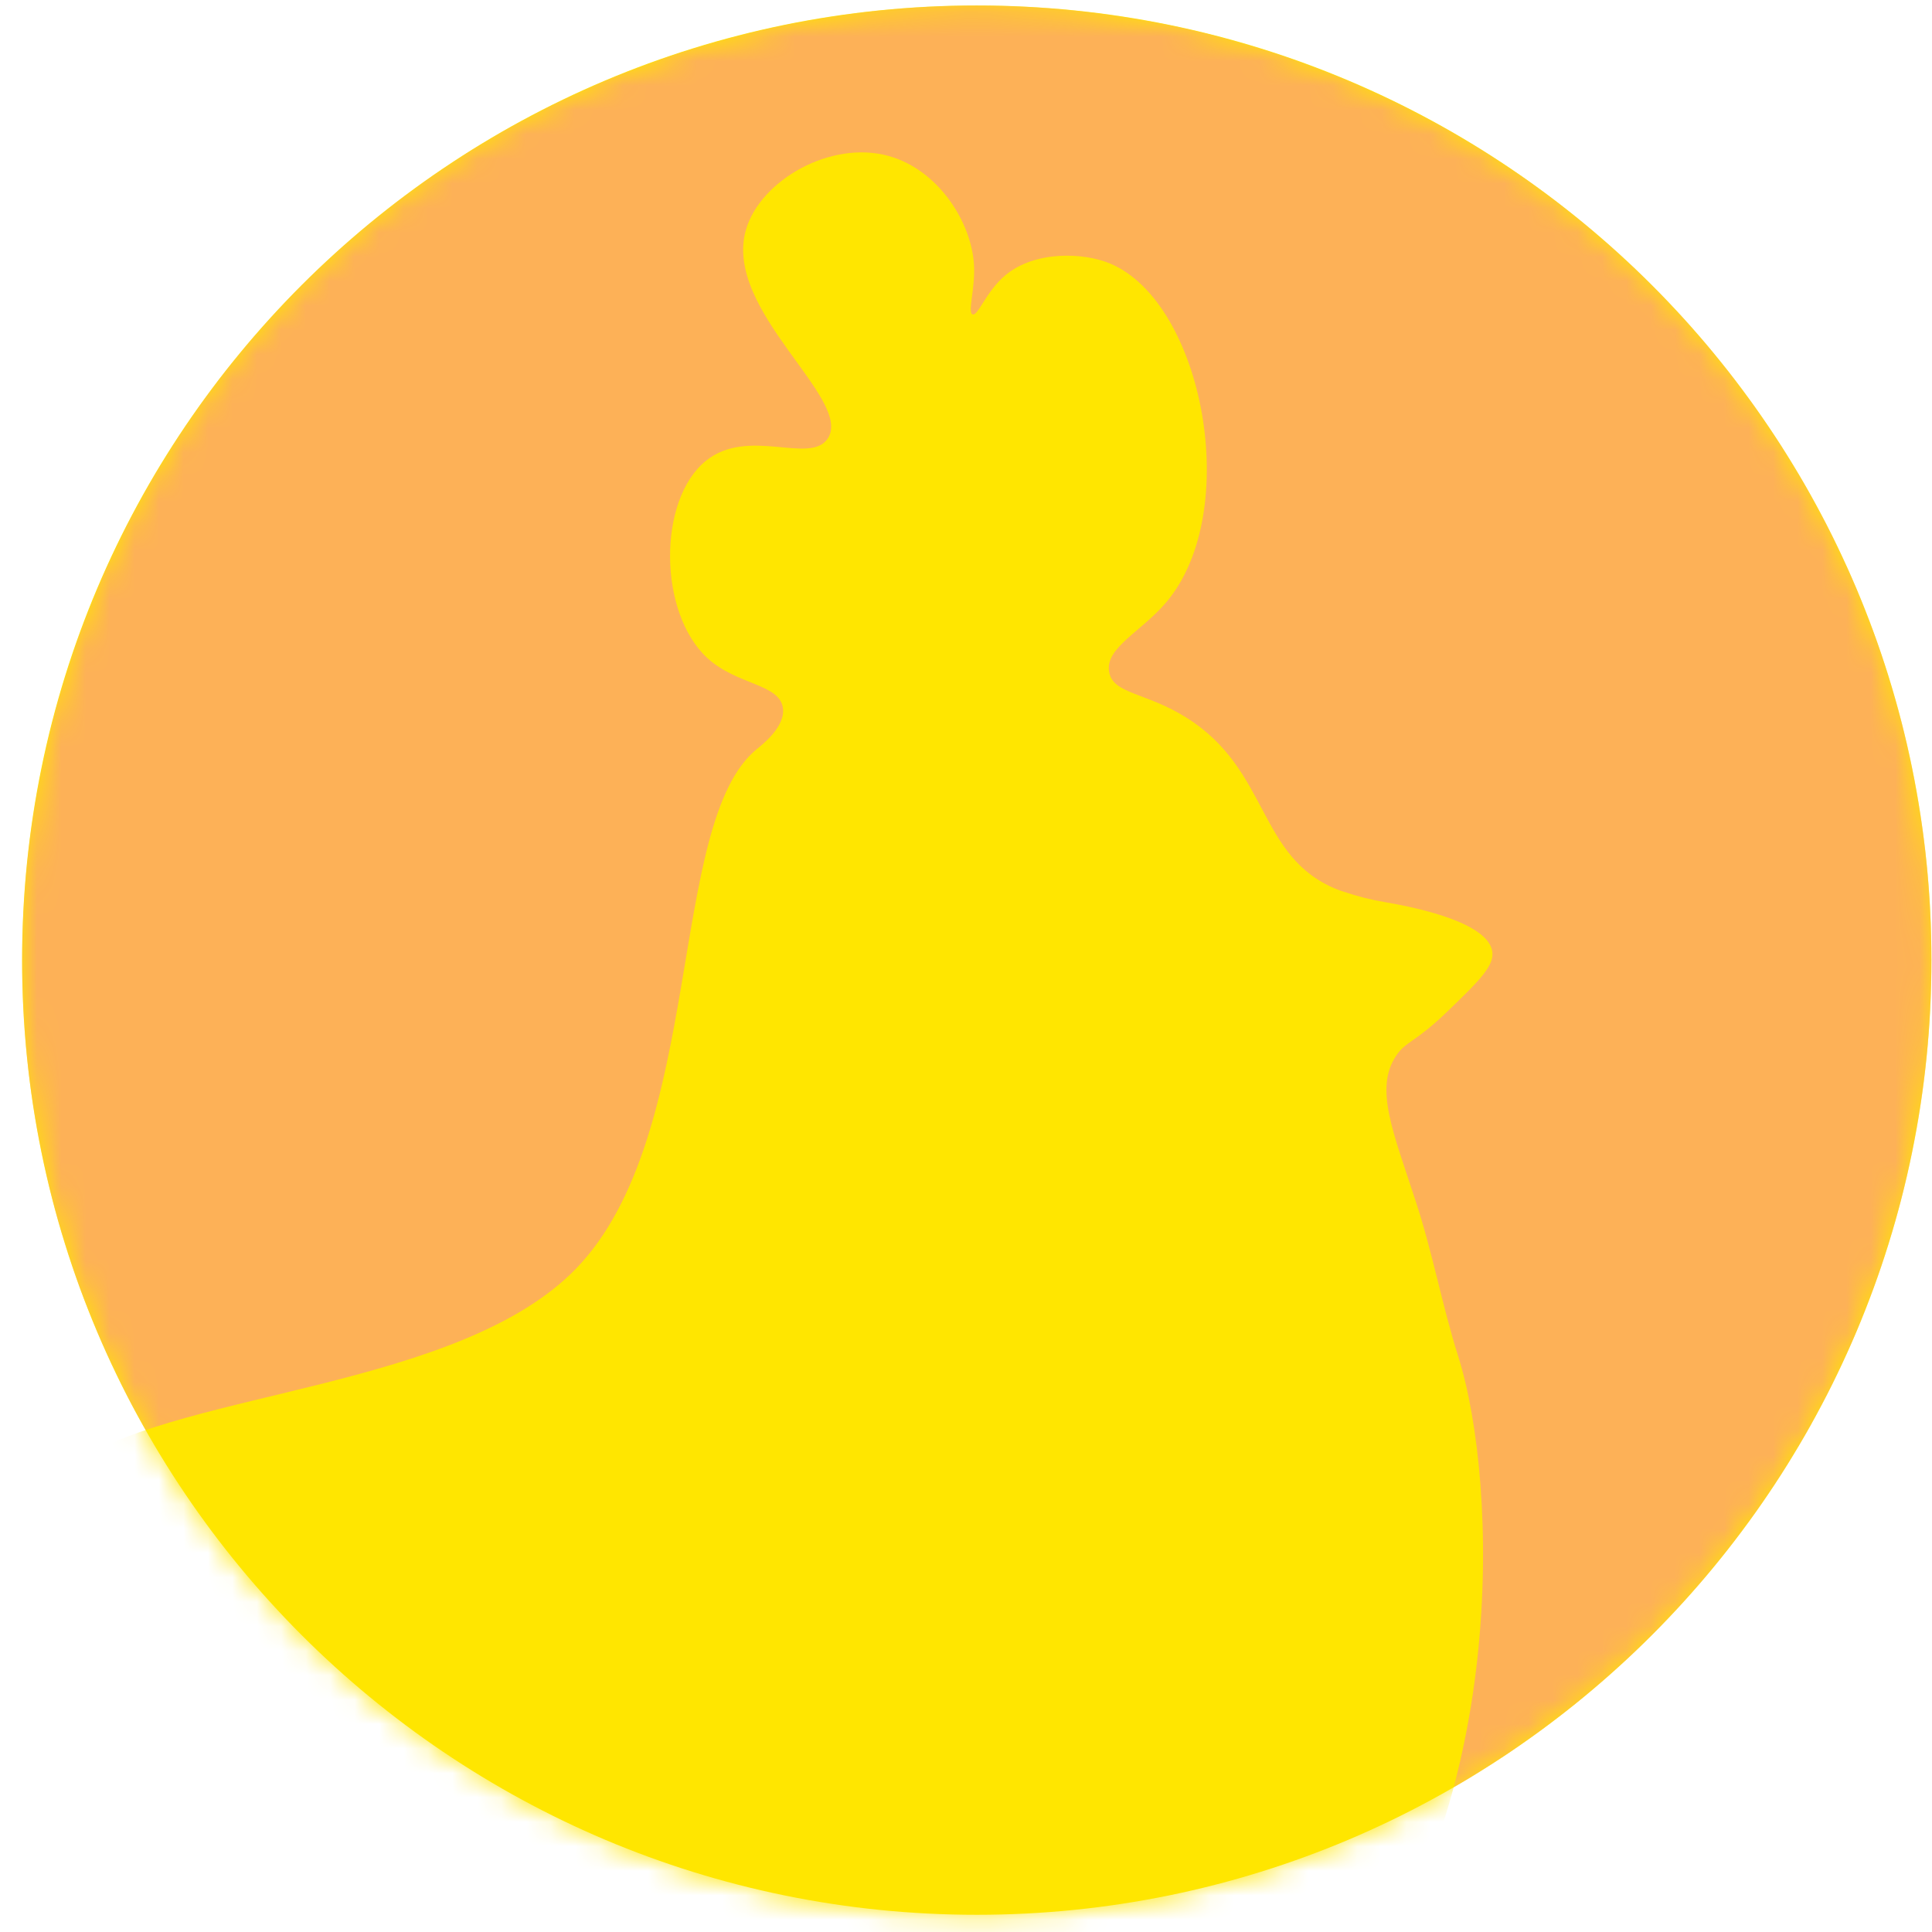 <svg width="79" height="79" viewBox="0 0 79 79" fill="none" xmlns="http://www.w3.org/2000/svg">
<path d="M39.94 78.296C61.499 78.296 78.976 60.819 78.976 39.26C78.976 17.701 61.499 0.224 39.94 0.224C18.381 0.224 0.904 17.701 0.904 39.26C0.904 60.819 18.381 78.296 39.94 78.296Z" fill="#FFE600"/>
<mask id="mask0_309_765" style="mask-type:luminance" maskUnits="userSpaceOnUse" x="0" y="0" width="79" height="79">
<path d="M39.94 78.296C61.499 78.296 78.976 60.819 78.976 39.26C78.976 17.701 61.499 0.224 39.94 0.224C18.381 0.224 0.904 17.701 0.904 39.26C0.904 60.819 18.381 78.296 39.94 78.296Z" fill="white"/>
</mask>
<g mask="url(#mask0_309_765)">
<path d="M78.978 39.26C78.98 41.589 78.774 43.914 78.363 46.207C78.347 46.283 78.335 46.361 78.319 46.436C77.762 49.442 76.849 52.371 75.6 55.162C75.386 55.643 75.162 56.118 74.929 56.588C74.624 57.199 74.301 57.809 73.961 58.419C73.7 58.877 73.428 59.335 73.146 59.793C71.55 62.368 69.661 64.749 67.517 66.889C66.943 67.463 66.35 68.019 65.738 68.556C63.374 70.642 60.765 72.434 57.969 73.892C57.162 74.317 56.335 74.713 55.49 75.077C50.513 77.231 45.143 78.328 39.72 78.297C34.297 78.266 28.939 77.109 23.987 74.899C23.891 74.858 23.797 74.814 23.701 74.768C20.28 73.2 17.104 71.146 14.272 68.668L14.231 68.631C14.096 68.514 13.963 68.402 13.833 68.276C10.457 65.24 7.635 61.64 5.494 57.637C4.85 56.434 4.271 55.199 3.758 53.935C3.403 53.065 3.081 52.181 2.792 51.282C2.758 51.177 2.724 51.072 2.692 50.964C2.63 50.772 2.57 50.577 2.513 50.383C2.399 49.999 2.29 49.609 2.186 49.211C0.703 43.561 0.505 37.65 1.605 31.914C2.706 26.177 5.077 20.76 8.545 16.06C8.87 15.617 9.206 15.183 9.552 14.757C10.05 14.139 10.565 13.538 11.1 12.954L11.159 12.889L11.544 12.473L11.564 12.452C15.545 8.24 20.414 4.967 25.817 2.871C31.221 0.775 37.023 -0.093 42.803 0.332C48.583 0.757 54.196 2.463 59.235 5.327C64.274 8.19 68.612 12.14 71.935 16.888C76.531 23.442 78.99 31.255 78.978 39.26Z" fill="#FDB157"/>
<path d="M60.191 104.783C60.052 106.22 54.663 105.353 51.983 108.235C50.98 109.313 49.357 112.126 49.103 112.813C49.024 113.055 48.874 113.267 48.673 113.422C48.471 113.565 48.232 113.644 47.986 113.651C47.872 113.651 47.759 113.635 47.649 113.603C47.084 113.422 46.878 112.229 46.862 112.142C46.587 110.471 47.034 109.059 46.951 108.065C46.711 105.188 42.007 105.673 38.095 101.033C37.339 100.136 36.291 98.666 34.865 98.673C34.343 98.673 33.72 98.877 32.347 98.882C31.742 98.882 31.326 98.815 31.127 98.834C29.826 98.948 29.023 99.605 26.402 99.797C22.586 100.074 21.451 98.882 19.992 99.962C19.992 99.962 18.273 101.246 16.941 101.766C16.133 102.082 16.165 101.864 15.668 102.13C14.776 102.604 13.659 105.165 13.659 105.165C12.621 107.525 11.882 107.683 12.127 108.281C12.548 109.299 14.645 108.617 16.284 110.297C16.547 110.565 17.175 111.213 16.987 111.801C16.894 112.021 16.741 112.209 16.546 112.346C16.351 112.482 16.121 112.561 15.883 112.573C15.747 112.575 15.611 112.551 15.483 112.502C15.201 112.406 13.711 111.902 13.386 112.241C13.109 112.534 13.867 113.248 14.055 114.882C14.187 116.041 13.885 116.382 13.723 116.505C13.608 116.585 13.479 116.641 13.343 116.67C13.321 116.694 13.294 116.712 13.263 116.724C13.233 116.735 13.201 116.74 13.169 116.737C12.85 116.721 12.544 116.604 12.296 116.402C11.401 115.642 9.479 112.564 7.679 111.511C5.539 110.256 3.509 111.829 2.437 110.423C1.952 109.785 1.808 108.72 2.254 108.084C3.074 106.916 5.019 108.233 7.519 107.246C8.499 106.859 9.433 105.607 11.303 103.1C11.852 102.366 12.553 101.342 12.219 100.857C12.178 100.802 12.129 100.755 12.072 100.717C11.374 100.196 11.104 99.145 11.049 98.978C10.644 97.781 6.725 96.366 5.576 95.908C4.859 95.62 -1.086 92.994 -3.711 88.125C-4.055 87.489 -4.922 85.735 -5.689 85.861C-6.261 85.957 -6.248 87.006 -7.156 87.409C-7.521 87.549 -7.917 87.588 -8.303 87.522C-8.688 87.455 -9.048 87.286 -9.345 87.031C-10.382 86.09 -9.748 84.41 -10.377 84.158C-11.007 83.906 -11.707 85.703 -13.424 86.2C-15.338 86.754 -17.272 85.307 -17.579 85.055C-19.639 83.453 -20.097 80.738 -20.264 79.802C-20.6 77.836 -20.184 76.883 -21.051 75.766C-21.685 74.954 -22.241 75.031 -23.34 74.333C-23.491 74.239 -26.882 72.005 -26.849 68.688C-26.829 66.278 -25.018 64.598 -24.691 64.298C-22.99 62.723 -21.848 63.346 -21.083 62.261C-19.405 59.887 -24.178 55.89 -22.798 52.207C-21.96 49.975 -19.195 48.899 -17.434 48.657C-12.84 48.025 -8.088 52.136 -6.133 56.362C-4.013 60.94 -5.929 64.051 -3.269 66.246C-0.866 68.228 3.069 67.638 3.216 67.068C3.314 66.685 1.684 66.367 1.05 64.797C0.76 64.011 0.741 63.15 0.997 62.352C1.455 60.883 2.682 60.063 3.195 59.727C7.59 56.877 18.823 56.751 23.552 51.877C28.856 46.406 27.258 33.638 30.944 30.632C31.159 30.454 32.141 29.705 32.01 28.927C31.848 27.958 30.136 28.011 28.934 26.917C26.908 25.065 26.892 20.441 28.86 18.846C30.602 17.436 33.127 19.022 33.848 17.93C34.908 16.328 29.549 12.692 30.502 9.396C31.083 7.382 33.965 5.715 36.341 6.379C38.36 6.942 39.702 9.055 39.823 10.777C39.894 11.79 39.546 12.777 39.77 12.855C39.995 12.933 40.324 11.9 41.132 11.237C42.341 10.245 44.316 10.321 45.399 10.779C49.201 12.381 50.827 20.922 47.688 24.628C46.674 25.83 45.17 26.493 45.353 27.48C45.511 28.382 46.85 28.304 48.501 29.337C51.935 31.477 51.399 35.059 54.681 36.371C54.796 36.417 54.931 36.458 54.931 36.458C55.496 36.651 56.075 36.797 56.664 36.895C57.412 37.026 60.755 37.609 61.013 38.868C61.135 39.477 60.48 40.107 59.182 41.363C57.827 42.668 57.486 42.565 57.081 43.181C56.195 44.52 56.973 46.299 57.893 49.133C58.58 51.218 58.969 53.386 59.631 55.476C61.27 60.665 61.691 74.159 54.769 82.608C52.251 85.692 48.432 90.348 45.404 92.33C44.914 92.651 43.801 93.324 43.076 94.672C42.883 95.029 41.808 96.766 42.112 98.673C42.664 102.134 47.478 104.636 49.874 103.544C51.98 102.585 52.351 99.719 53.965 99.866C54.807 99.944 55.783 100.859 55.732 101.411C55.725 101.649 55.681 101.884 55.604 102.109C55.544 102.275 55.507 102.448 55.496 102.624C55.503 102.654 55.512 102.683 55.524 102.711C55.65 103.018 57.22 102.78 58.223 103.05C59.154 103.297 60.242 104.149 60.191 104.783Z" fill="#FFE600"/>
</g>
</svg>
